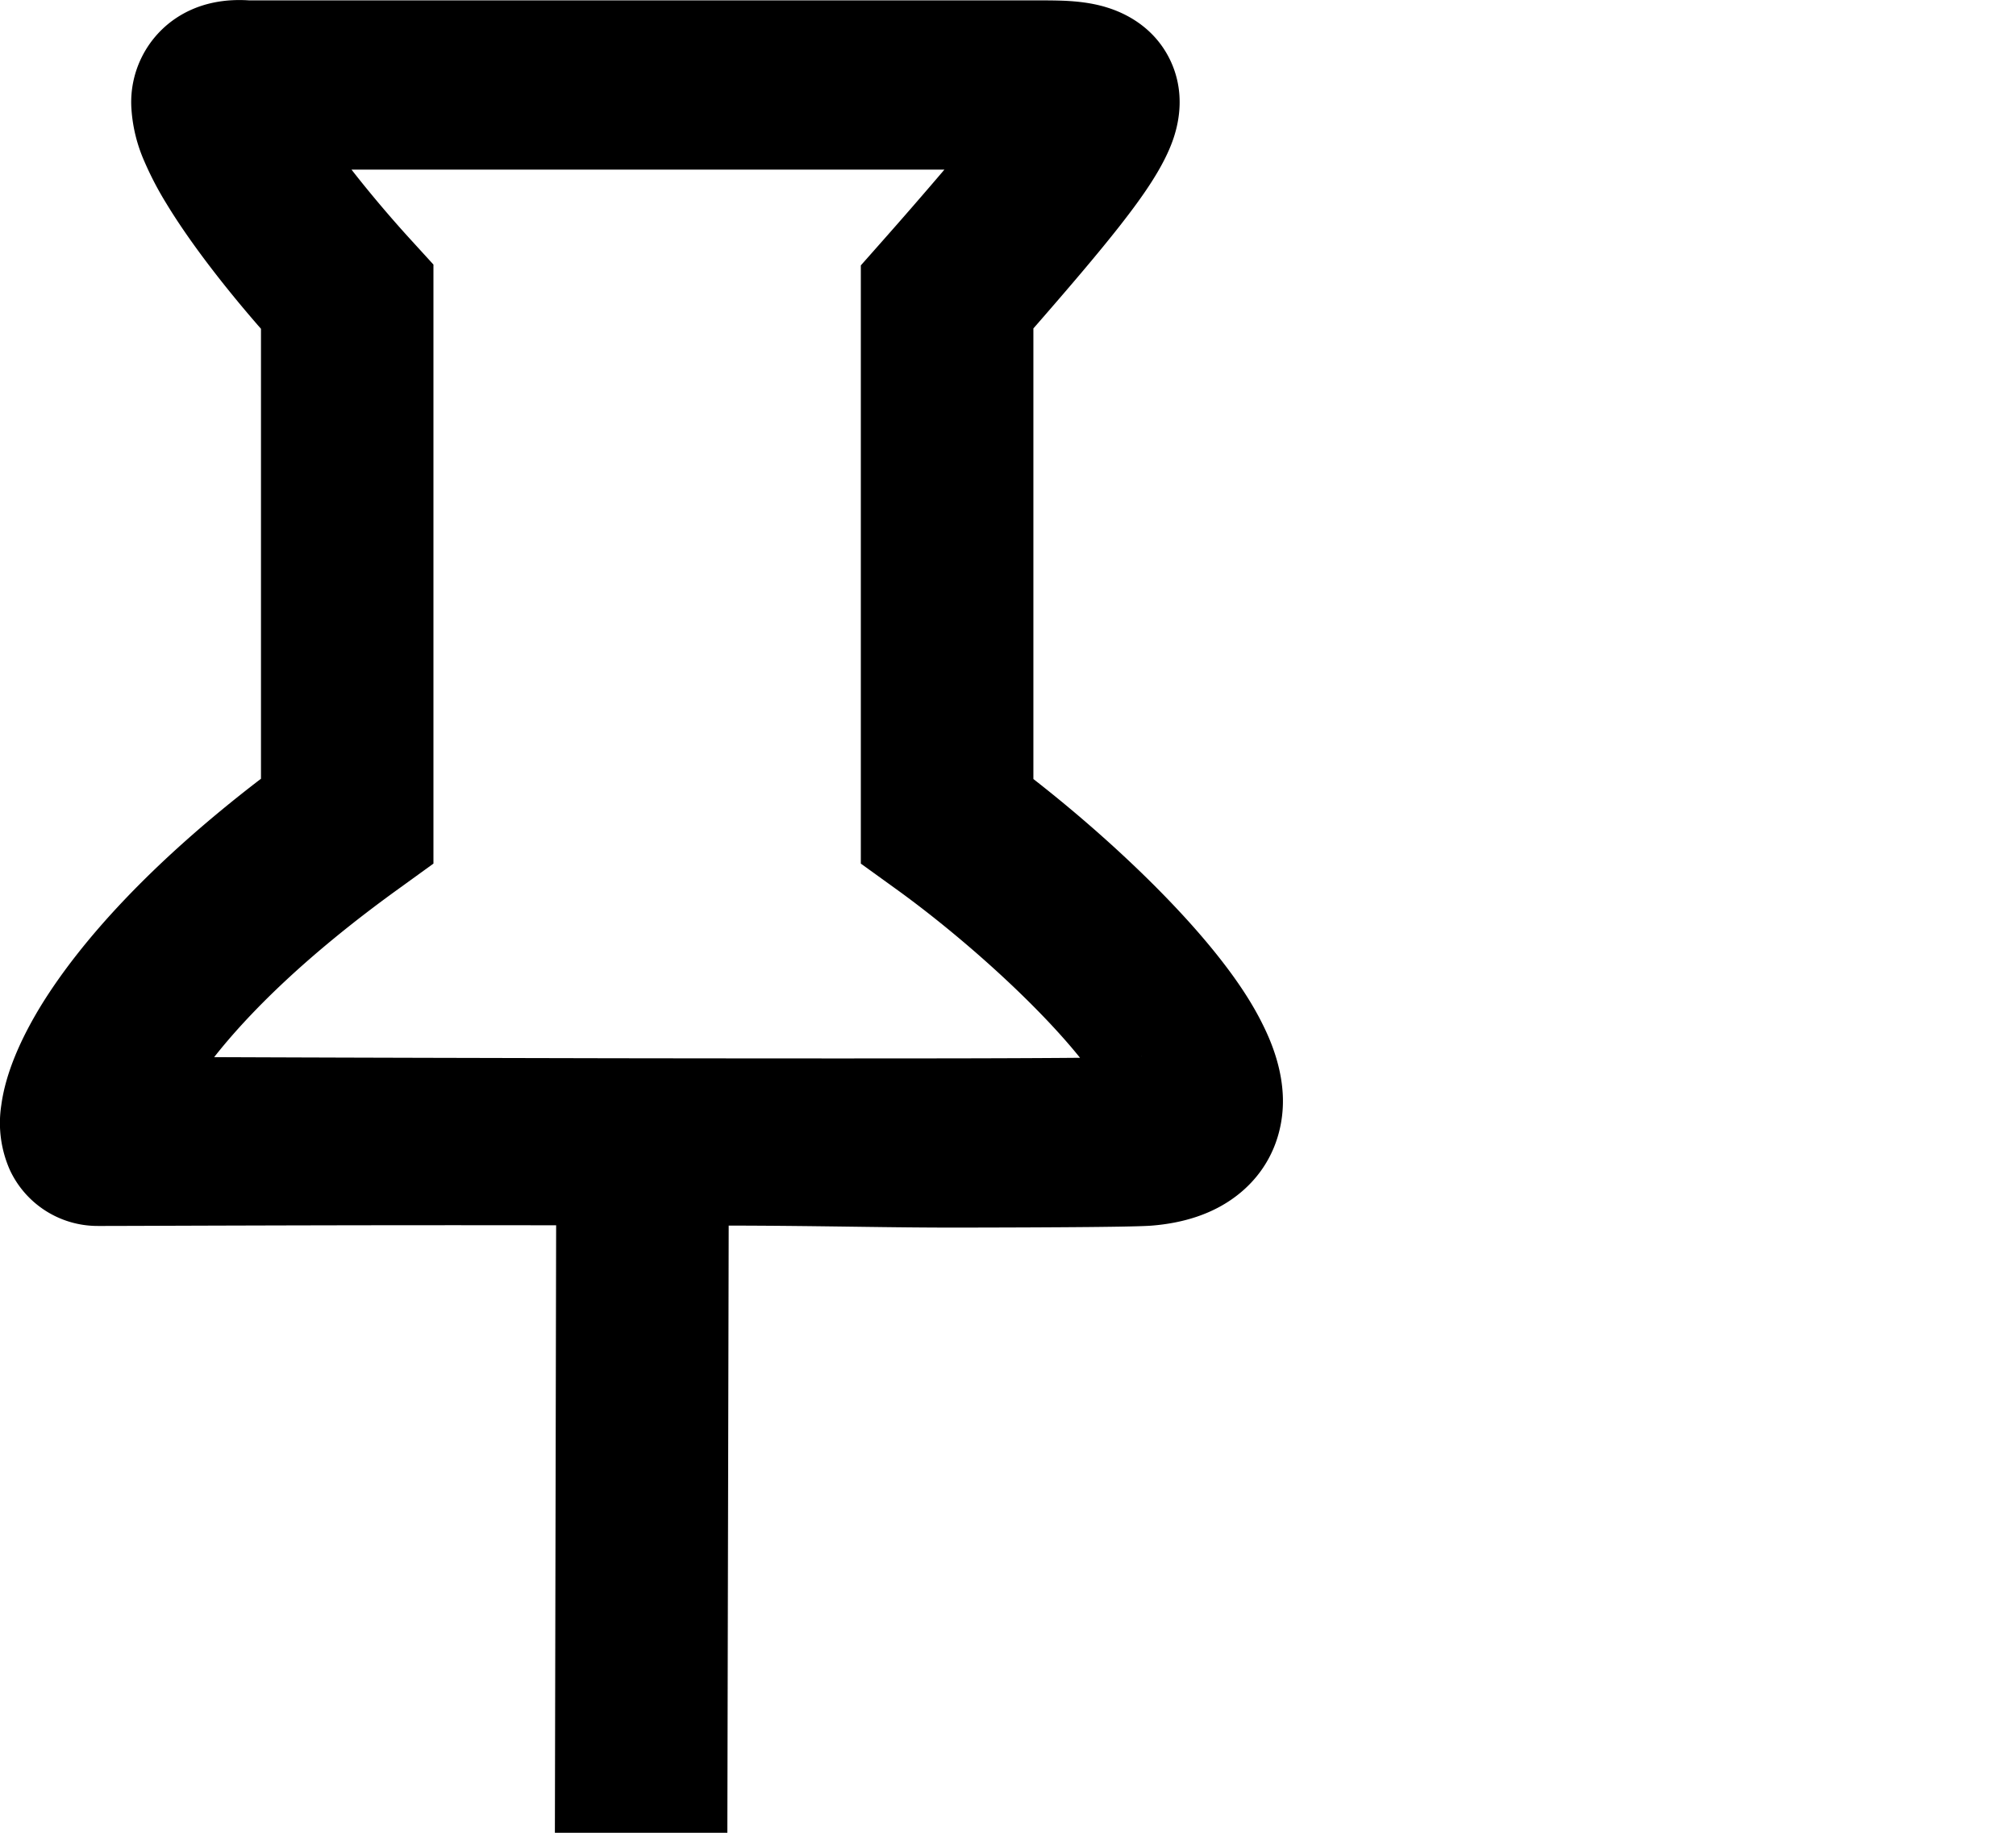 <svg
        width="22"
        height="20"
        viewBox="0 0 22 20"
        fill="none"
        xmlns="http://www.w3.org/2000/svg"
>
    <path fill="currentColor" fill-rule="evenodd"
          d="M4.489 2.623c-.205-.224-.441-.5-.653-.772h6.47a54.29 54.29 0 0 1-.682.785l-.23.26v6.528l.384.277c.694.5 1.52 1.235 2.008 1.842-.328.003-.757.005-1.255.006-1.075.002-2.467.001-3.852-.001-1.384-.003-2.76-.006-3.802-.01l-.54-.002c.377-.48 1.01-1.114 2.01-1.835l.383-.277V2.887l-.241-.264Zm7.964 8.906.006-.002h-.003l-.003.002ZM1.87.234c.3-.225.634-.244.847-.23h8.574c.104 0 .228 0 .34.005.109.006.283.019.46.076.183.058.502.205.678.569.166.346.097.671.041.843-.104.32-.347.657-.592.97-.23.293-.542.66-.941 1.117v4.917c.73.569 1.546 1.32 2.076 2.011.16.208.309.43.422.658.109.216.217.499.225.813.008.35-.116.739-.456 1.026-.302.255-.669.34-.97.365-.173.015-1 .02-2.039.022-.84.002-1.514-.02-2.583-.022l-.015 6.78c0 .51-.432 1.846-.952 1.846s-.93-1.335-.93-1.846l.014-6.783c-2.404-.005-4.916.009-5.016.007a1.056 1.056 0 0 1-.945-.61 1.266 1.266 0 0 1-.094-.707c.047-.352.214-.73.44-1.098.426-.688 1.185-1.54 2.394-2.465v-4.91c-.35-.4-.757-.912-1.033-1.368a3.576 3.576 0 0 1-.24-.46 1.688 1.688 0 0 1-.142-.594A1.104 1.104 0 0 1 1.87.234Z"
          clip-rule="evenodd"/>
</svg>